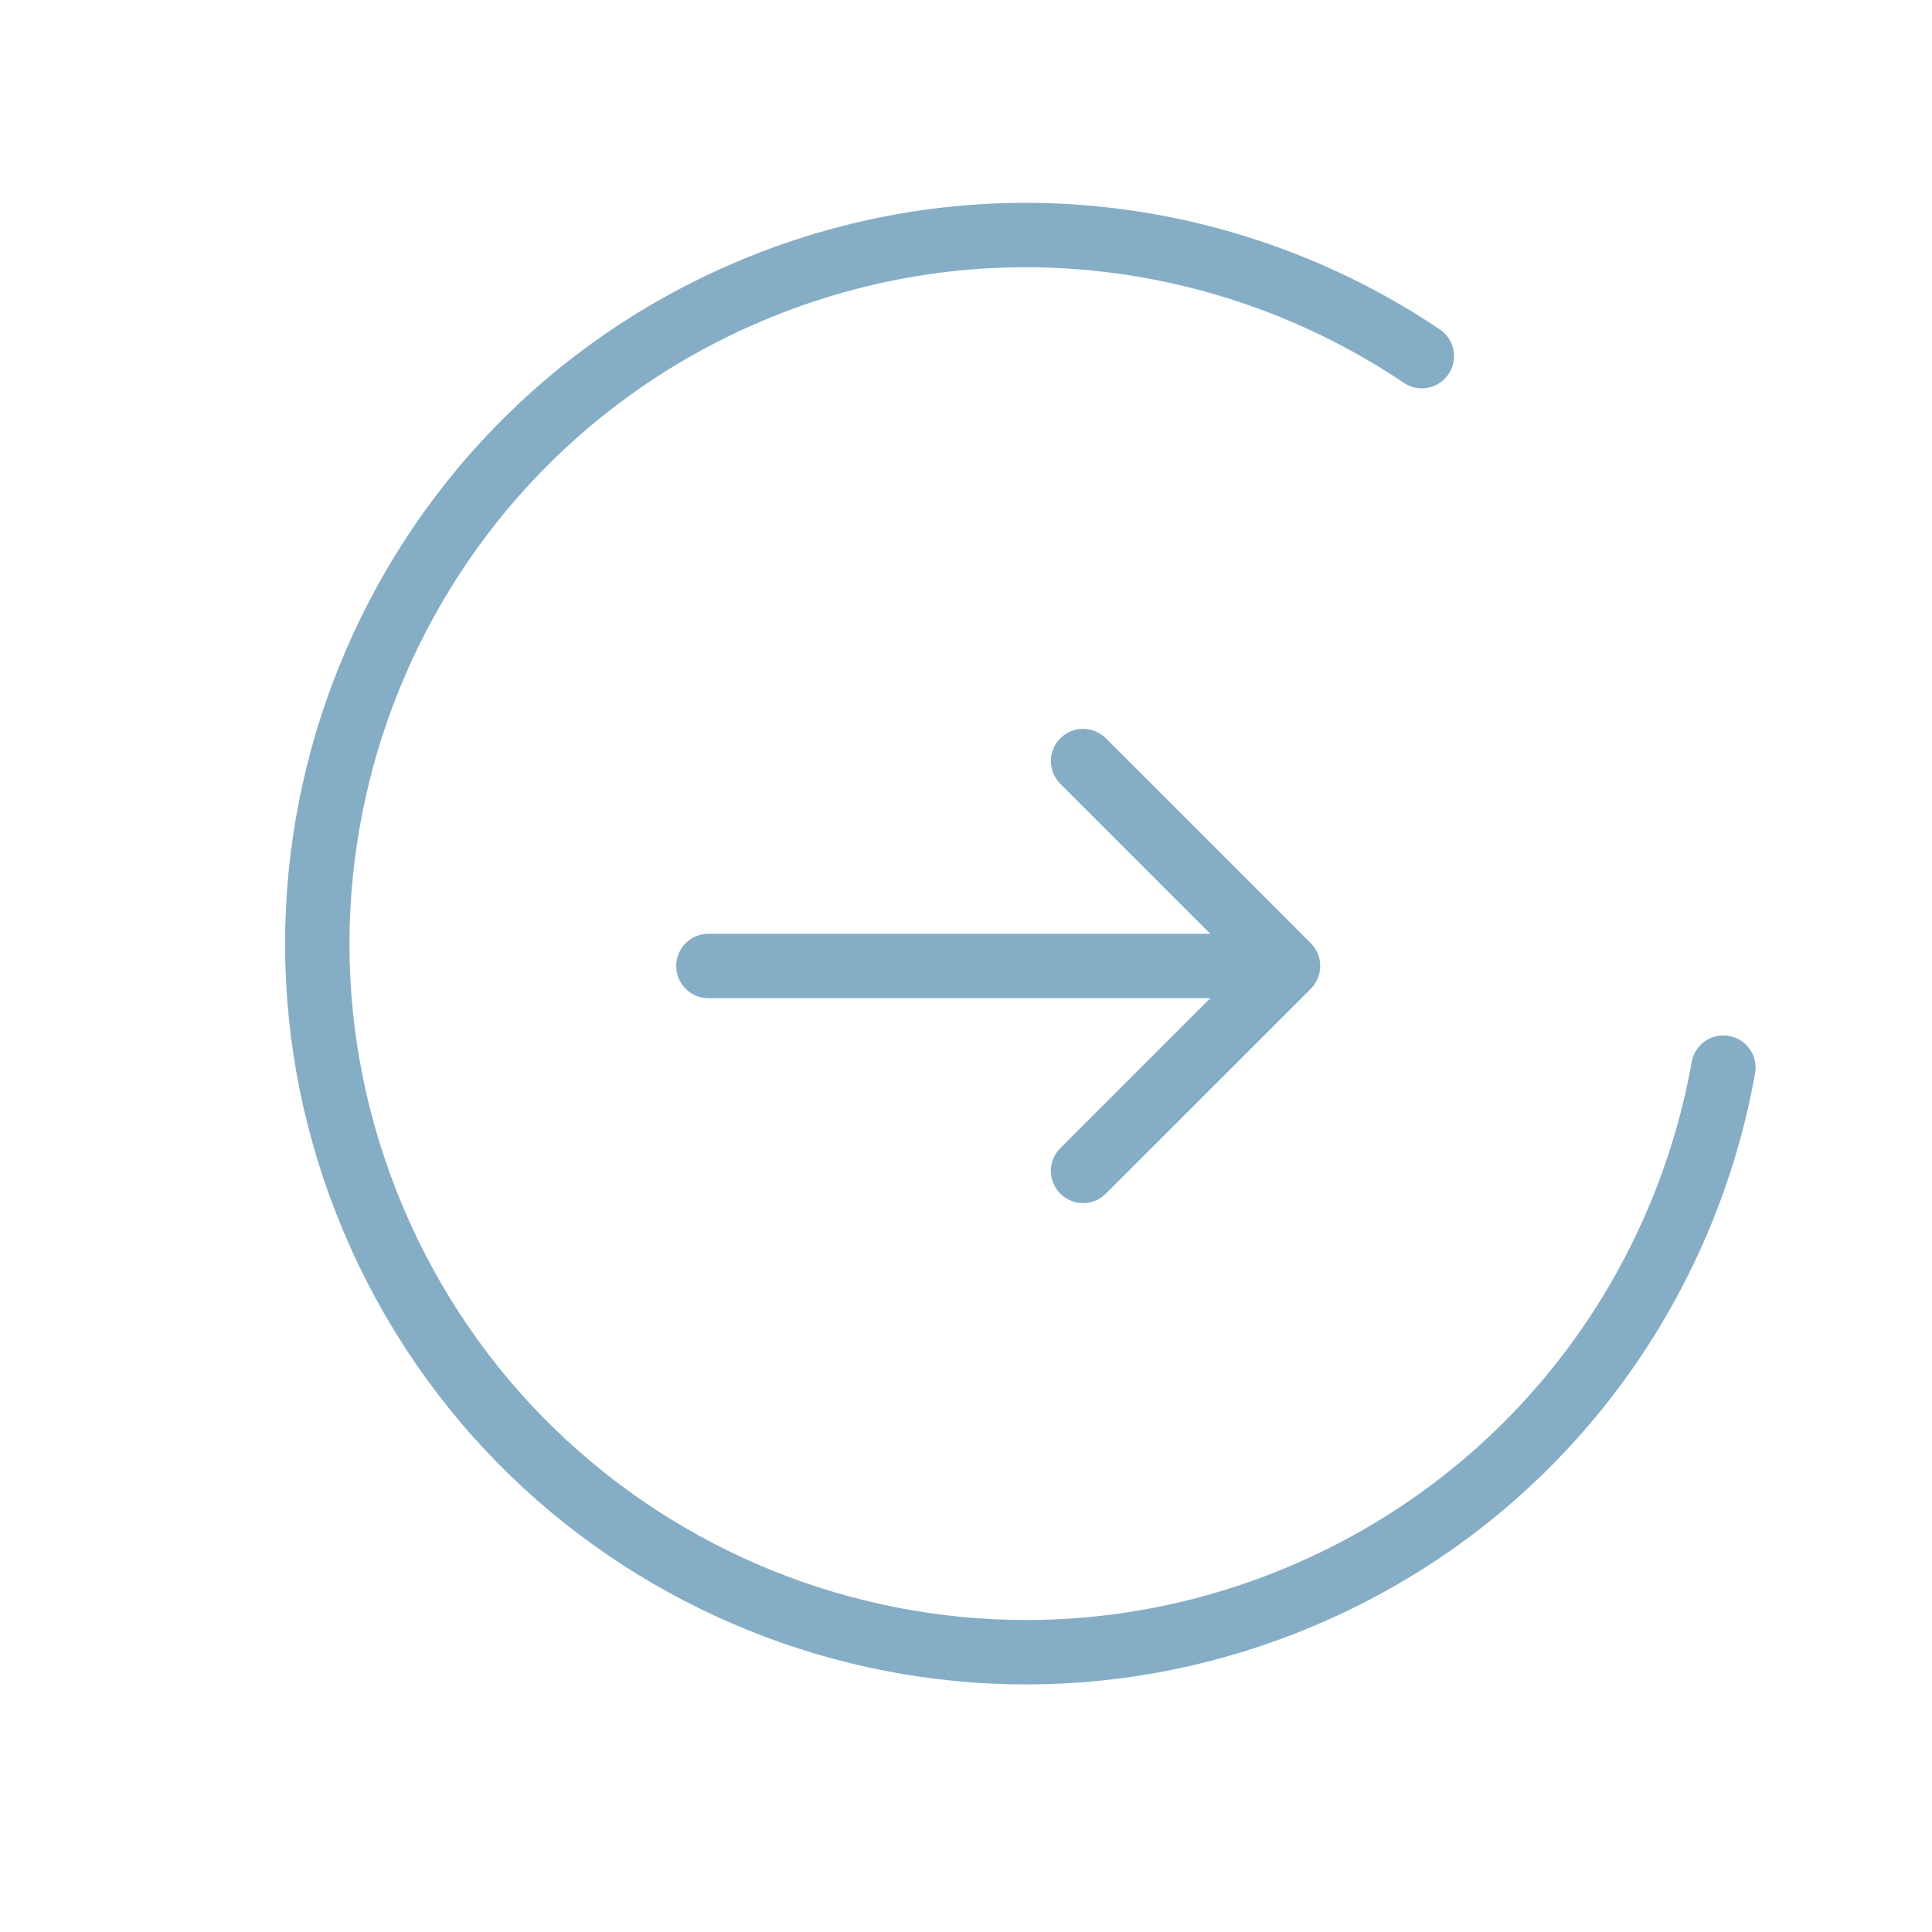 <svg width="30" height="30" viewBox="0 0 30 30" fill="none" xmlns="http://www.w3.org/2000/svg">
<path d="M22.078 5.53C19.096 3.524 15.192 3.018 11.636 4.525C6.043 6.896 3.431 13.353 5.802 18.946C8.173 24.54 14.63 27.152 20.223 24.78C23.778 23.273 26.129 20.116 26.761 16.578" stroke="#85AEC6" stroke-linecap="round"/>
<path d="M11 14.5C10.724 14.5 10.5 14.724 10.5 15C10.5 15.276 10.724 15.5 11 15.5V14.5ZM20.354 15.354C20.549 15.158 20.549 14.842 20.354 14.646L17.172 11.464C16.976 11.269 16.66 11.269 16.465 11.464C16.269 11.66 16.269 11.976 16.465 12.172L19.293 15L16.465 17.828C16.269 18.024 16.269 18.34 16.465 18.535C16.66 18.731 16.976 18.731 17.172 18.535L20.354 15.354ZM11 15.5H20V14.5H11V15.5Z" fill="#85AEC6"/>
</svg>
